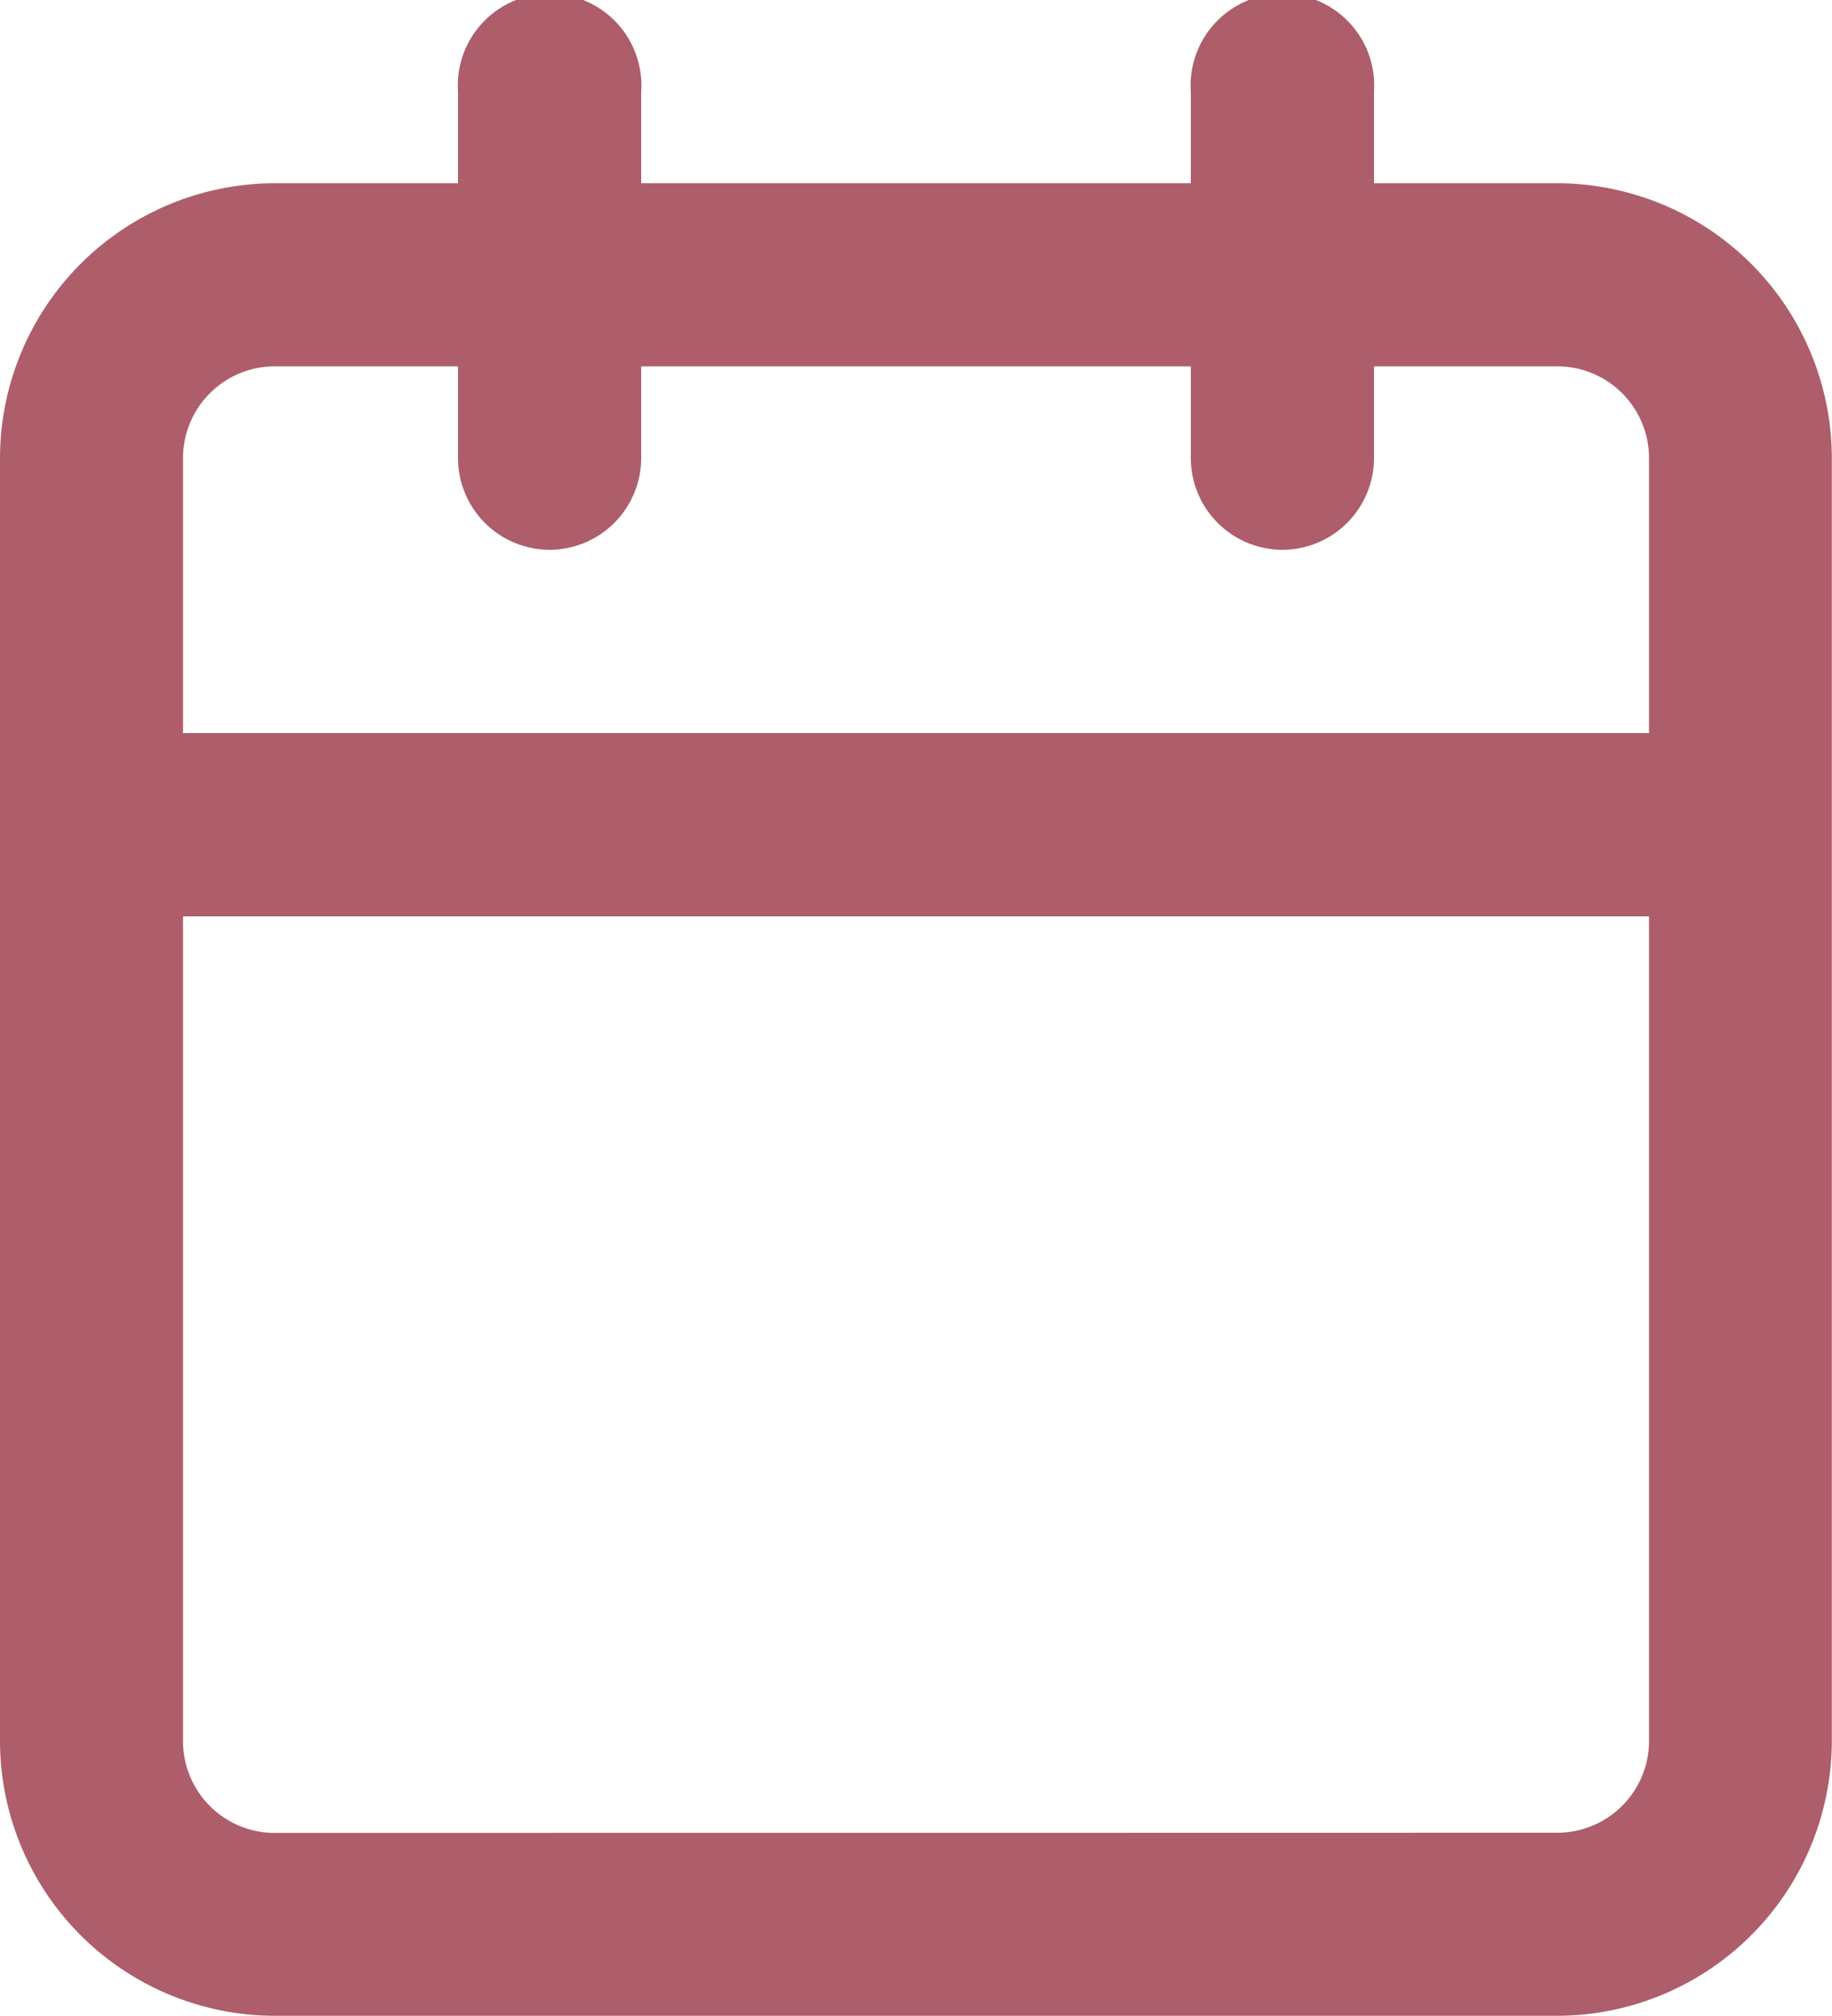 <svg xmlns="http://www.w3.org/2000/svg" width="41.904" height="46.095" viewBox="0 0 41.904 46.095"><defs><style>.a{fill:#ad5e6a;}</style></defs><path class="a" d="M9.286,4.5H38.619A6.293,6.293,0,0,1,44.9,10.786V40.119A6.293,6.293,0,0,1,38.619,46.4H9.286A6.293,6.293,0,0,1,3,40.119V10.786A6.293,6.293,0,0,1,9.286,4.5ZM38.619,42.214a2.1,2.1,0,0,0,2.1-2.1V10.786a2.1,2.1,0,0,0-2.1-2.1H9.286a2.1,2.1,0,0,0-2.1,2.1V40.119a2.1,2.1,0,0,0,2.1,2.1Z" transform="translate(-3 -0.31)"/><path class="a" d="M24.6,14.071a2.1,2.1,0,0,1-2.1-2.1V3.6a2.1,2.1,0,1,1,4.19,0v8.381A2.1,2.1,0,0,1,24.6,14.071Z" transform="translate(4.738 -1.5)"/><path class="a" d="M12.6,14.071a2.1,2.1,0,0,1-2.1-2.1V3.6a2.1,2.1,0,1,1,4.19,0v8.381A2.1,2.1,0,0,1,12.6,14.071Z" transform="translate(-0.024 -1.5)"/><path class="a" d="M42.809,17.69H5.1a2.1,2.1,0,0,1,0-4.19H42.809a2.1,2.1,0,0,1,0,4.19Z" transform="translate(-3 3.262)"/></svg>